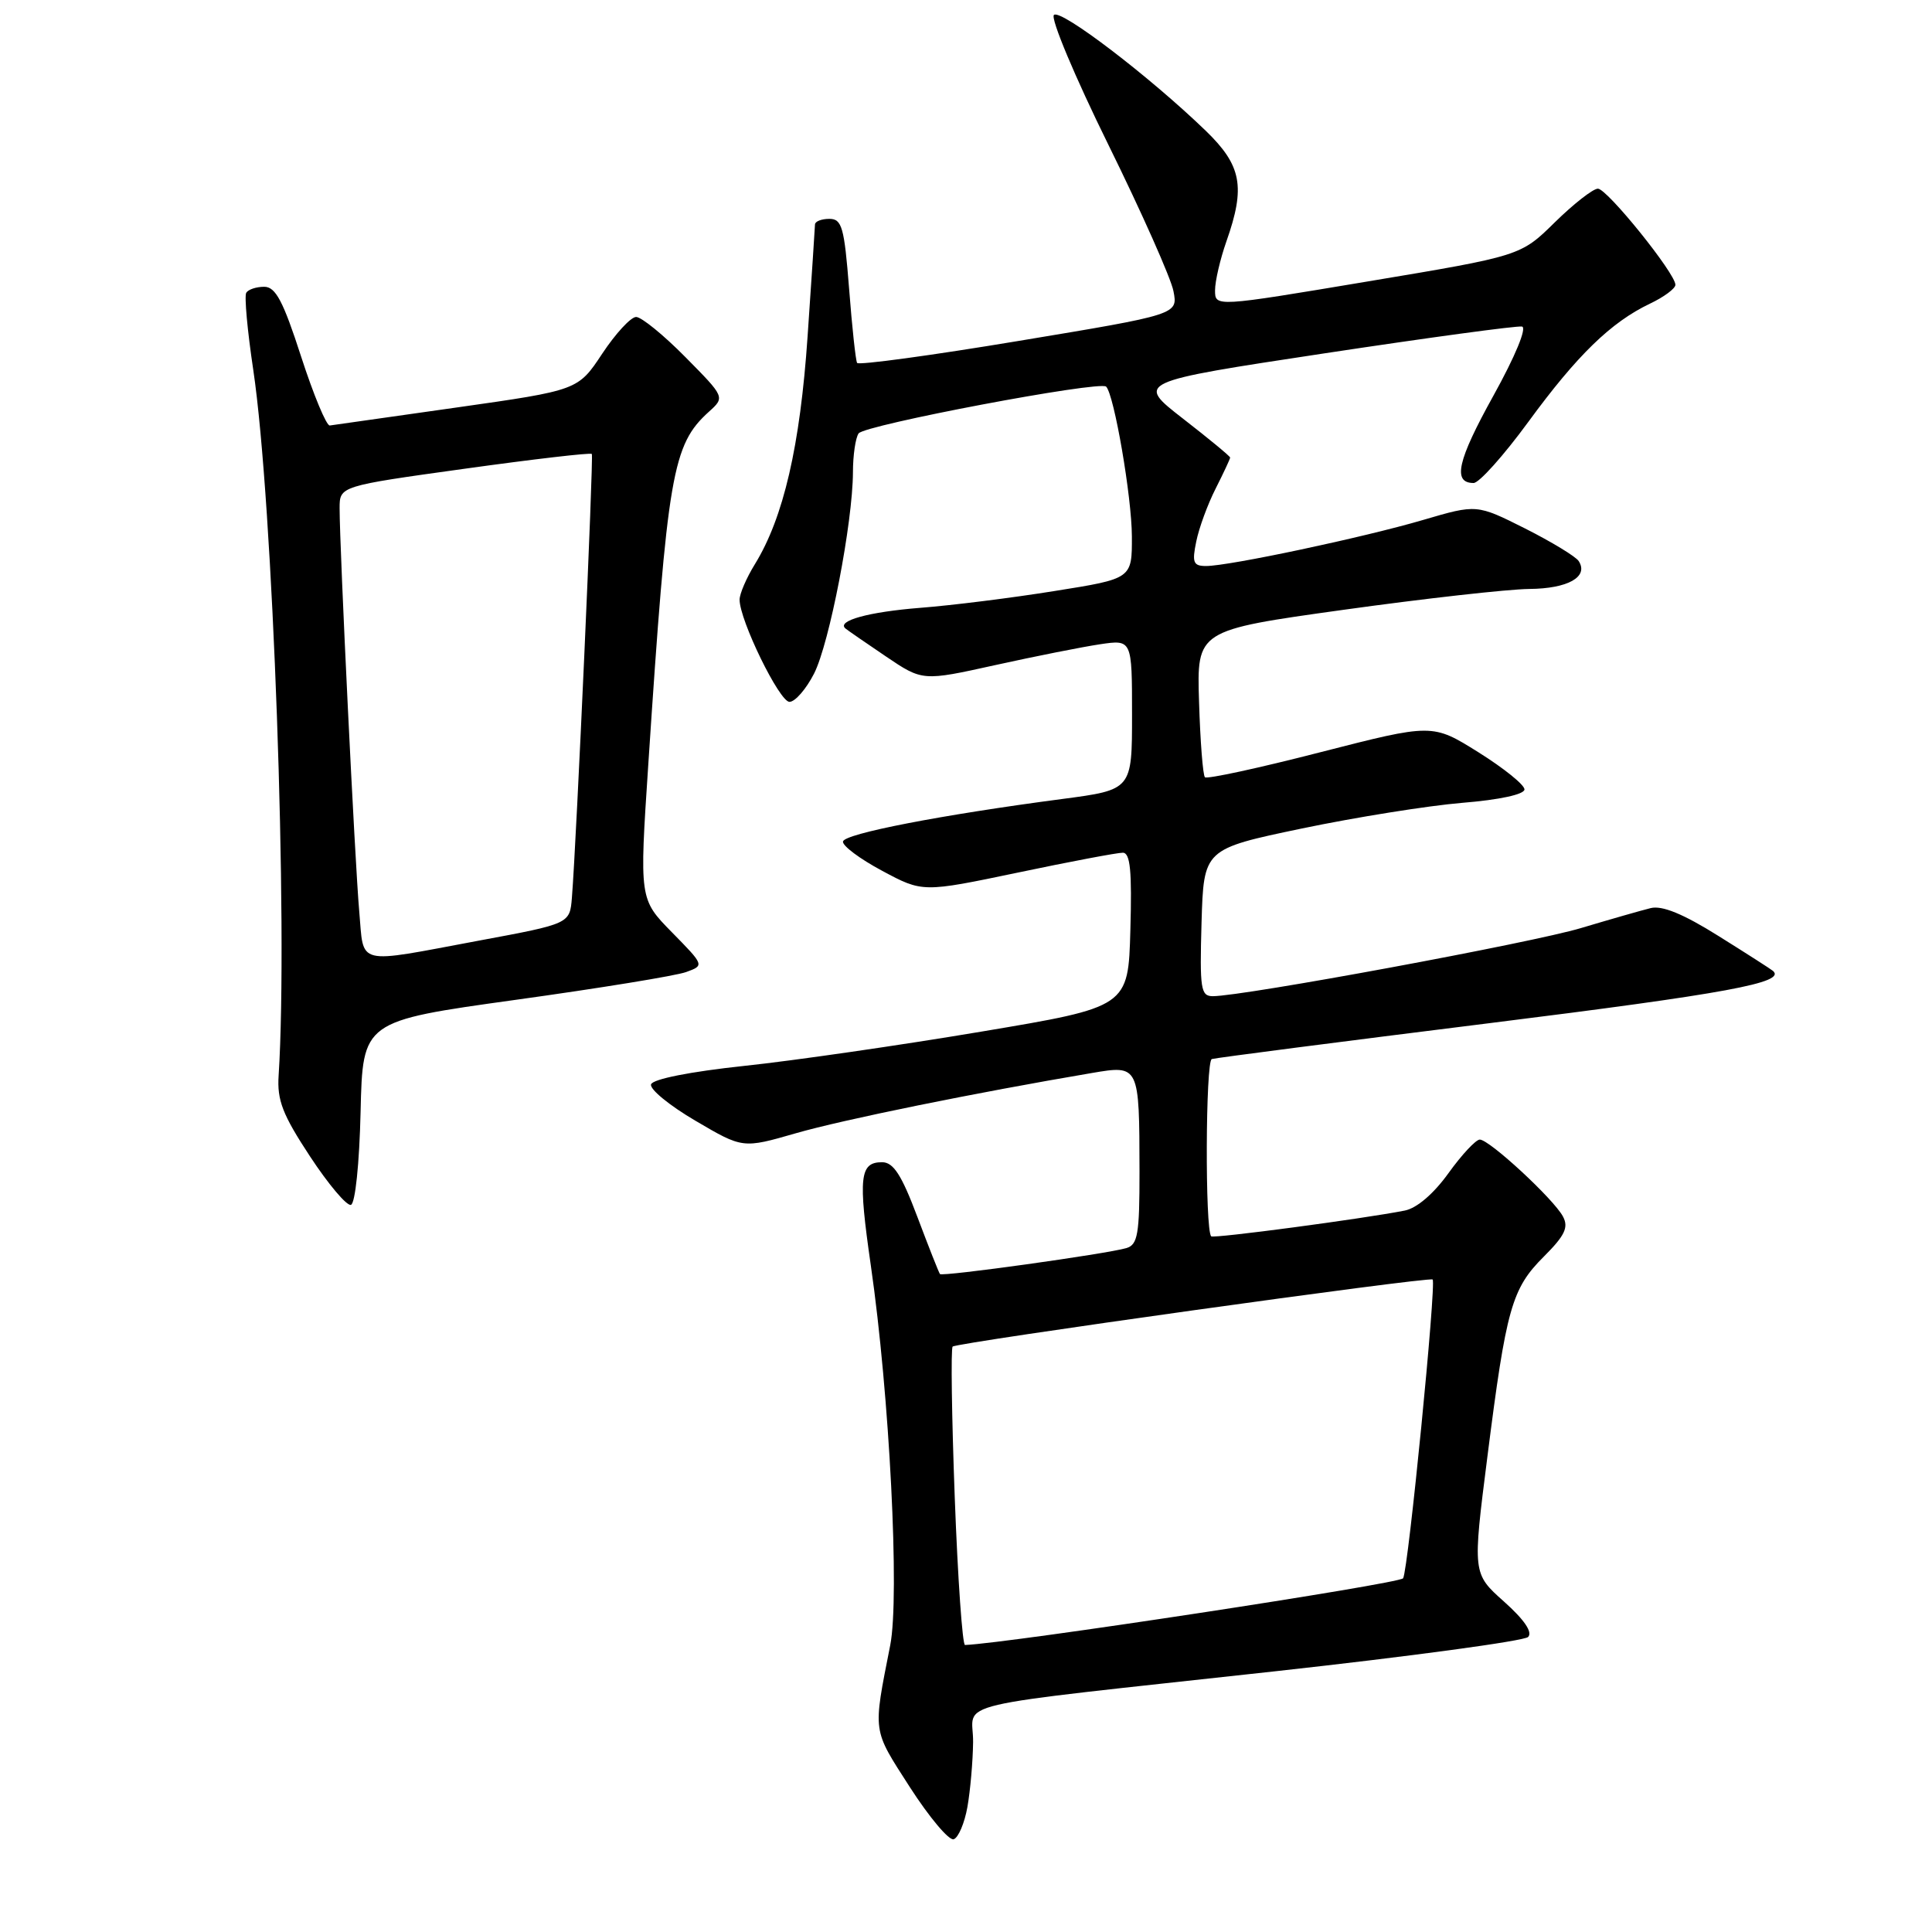 <?xml version="1.0" encoding="UTF-8" standalone="no"?>
<!DOCTYPE svg PUBLIC "-//W3C//DTD SVG 1.1//EN" "http://www.w3.org/Graphics/SVG/1.1/DTD/svg11.dtd" >
<svg xmlns="http://www.w3.org/2000/svg" xmlns:xlink="http://www.w3.org/1999/xlink" version="1.1" viewBox="0 0 256 256">
 <g >
 <path fill="currentColor"
d=" M 128.19 239.42 C 128.57 237.26 128.91 233.40 128.94 230.84 C 129.01 225.26 124.27 226.37 169.00 221.45 C 186.88 219.48 201.94 217.44 202.48 216.91 C 203.11 216.29 201.99 214.63 199.29 212.22 C 195.12 208.50 195.12 208.50 197.09 193.00 C 199.59 173.31 200.31 170.75 204.58 166.49 C 207.36 163.71 207.87 162.63 207.10 161.19 C 205.86 158.87 197.35 151.00 196.08 151.00 C 195.56 151.00 193.69 153.00 191.93 155.45 C 189.96 158.19 187.73 160.10 186.12 160.41 C 180.59 161.50 160.80 164.13 160.49 163.82 C 159.66 163.00 159.74 140.59 160.57 140.33 C 161.08 140.17 177.66 138.03 197.40 135.57 C 228.82 131.65 236.70 130.20 234.93 128.65 C 234.69 128.44 231.45 126.36 227.72 124.03 C 223.05 121.10 220.24 119.95 218.72 120.33 C 217.50 120.63 213.35 121.82 209.50 122.97 C 203.03 124.92 164.79 131.99 160.71 132.00 C 159.10 132.00 158.96 131.05 159.21 122.25 C 159.50 112.50 159.50 112.50 172.50 109.78 C 179.65 108.29 189.21 106.76 193.75 106.38 C 198.70 105.98 202.00 105.26 202.00 104.60 C 202.00 103.99 199.25 101.78 195.90 99.68 C 189.80 95.87 189.80 95.87 174.97 99.67 C 166.82 101.77 159.93 103.26 159.66 102.99 C 159.39 102.72 159.04 98.23 158.88 93.01 C 158.58 83.51 158.58 83.51 178.04 80.80 C 188.74 79.31 199.81 78.07 202.63 78.04 C 207.75 78.00 210.53 76.44 209.19 74.35 C 208.81 73.75 205.61 71.81 202.09 70.03 C 195.67 66.81 195.67 66.81 188.59 68.89 C 180.70 71.21 162.86 75.00 159.81 75.00 C 158.12 75.00 157.93 74.54 158.51 71.75 C 158.87 69.96 160.03 66.80 161.09 64.72 C 162.14 62.64 163.00 60.80 163.00 60.63 C 163.00 60.46 160.19 58.14 156.75 55.47 C 150.50 50.61 150.50 50.61 175.50 46.82 C 189.25 44.74 201.02 43.14 201.67 43.27 C 202.35 43.40 200.79 47.19 197.88 52.44 C 193.11 61.04 192.44 64.00 195.26 64.00 C 195.99 64.00 199.24 60.37 202.49 55.93 C 208.97 47.07 213.46 42.70 218.62 40.24 C 220.48 39.36 222.00 38.23 222.00 37.74 C 222.00 36.22 212.95 25.00 211.73 25.00 C 211.09 25.00 208.53 27.00 206.03 29.45 C 201.50 33.91 201.50 33.91 181.25 37.29 C 161.00 40.68 161.00 40.68 161.00 38.47 C 161.00 37.25 161.68 34.34 162.50 32.00 C 165.06 24.75 164.53 21.93 159.75 17.31 C 152.27 10.09 140.53 1.14 139.65 1.98 C 139.18 2.44 142.42 10.16 146.85 19.15 C 151.28 28.14 155.17 36.89 155.49 38.58 C 156.09 41.67 156.09 41.67 135.00 45.17 C 123.41 47.10 113.76 48.41 113.57 48.09 C 113.38 47.76 112.90 43.34 112.51 38.25 C 111.87 30.09 111.56 29.00 109.89 29.00 C 108.85 29.00 107.99 29.34 107.99 29.75 C 107.98 30.16 107.54 36.83 107.01 44.57 C 106.02 59.10 103.82 68.60 100.02 74.77 C 98.91 76.57 98.00 78.68 98.00 79.46 C 98.00 82.19 103.28 93.00 104.61 93.00 C 105.35 93.00 106.82 91.31 107.87 89.25 C 109.91 85.23 112.99 69.27 113.02 62.57 C 113.02 60.33 113.36 58.02 113.77 57.43 C 114.54 56.31 145.74 50.41 146.57 51.23 C 147.63 52.30 149.97 65.86 149.98 71.09 C 150.00 76.68 150.00 76.68 139.75 78.31 C 134.11 79.22 126.10 80.22 121.95 80.54 C 115.10 81.08 110.81 82.26 112.03 83.28 C 112.29 83.50 114.69 85.16 117.37 86.97 C 122.24 90.26 122.24 90.26 131.87 88.13 C 137.17 86.96 143.41 85.72 145.75 85.37 C 150.00 84.74 150.00 84.74 150.00 94.70 C 150.00 104.65 150.00 104.65 140.75 105.87 C 124.77 107.97 111.91 110.46 111.70 111.50 C 111.59 112.05 113.92 113.80 116.88 115.38 C 122.25 118.26 122.25 118.26 134.88 115.62 C 141.82 114.16 148.08 112.98 148.78 112.99 C 149.77 113.00 150.00 115.42 149.78 123.22 C 149.50 133.43 149.50 133.43 130.00 136.70 C 119.28 138.50 105.14 140.55 98.58 141.24 C 91.46 142.00 86.51 142.98 86.27 143.68 C 86.06 144.32 88.71 146.49 92.16 148.51 C 98.42 152.19 98.42 152.19 105.46 150.16 C 111.66 148.37 129.21 144.80 144.67 142.18 C 150.96 141.11 150.97 141.13 150.99 155.18 C 151.00 163.55 150.76 164.93 149.25 165.38 C 146.58 166.16 124.85 169.19 124.55 168.82 C 124.41 168.65 123.06 165.24 121.56 161.25 C 119.46 155.67 118.38 154.00 116.88 154.00 C 113.91 154.00 113.70 155.97 115.39 167.69 C 117.87 184.83 119.23 211.54 117.96 218.00 C 115.65 229.75 115.55 229.00 120.55 236.79 C 123.13 240.80 125.75 243.92 126.37 243.71 C 126.99 243.50 127.81 241.57 128.19 239.42 Z  M 47.78 147.32 C 48.06 135.30 48.06 135.30 68.28 132.49 C 79.40 130.95 89.59 129.29 90.92 128.80 C 93.34 127.92 93.34 127.92 89.03 123.53 C 84.72 119.14 84.72 119.14 85.90 101.32 C 88.45 62.70 89.09 58.94 93.93 54.56 C 96.07 52.63 96.07 52.63 90.82 47.32 C 87.93 44.39 84.99 42.00 84.29 42.00 C 83.59 42.00 81.57 44.19 79.80 46.86 C 76.59 51.71 76.59 51.71 60.54 53.99 C 51.72 55.24 44.14 56.32 43.70 56.38 C 43.26 56.45 41.55 52.34 39.90 47.25 C 37.52 39.89 36.52 38.00 35.01 38.00 C 33.97 38.00 32.90 38.35 32.63 38.79 C 32.36 39.22 32.78 43.83 33.56 49.02 C 36.17 66.51 38.19 122.85 36.92 142.50 C 36.70 145.79 37.44 147.70 41.08 153.23 C 43.51 156.93 45.95 159.82 46.50 159.65 C 47.07 159.47 47.62 154.20 47.78 147.32 Z  M 126.51 198.44 C 126.11 187.69 125.98 178.68 126.23 178.43 C 126.78 177.89 189.35 169.14 189.83 169.54 C 190.35 169.99 186.60 208.03 185.92 209.13 C 185.48 209.85 133.70 217.74 127.87 217.97 C 127.53 217.99 126.91 209.20 126.51 198.44 Z  M 47.60 120.75 C 47.03 114.36 45.00 72.67 45.00 67.35 C 45.00 64.41 45.00 64.41 61.57 62.11 C 70.69 60.84 78.27 59.96 78.42 60.15 C 78.67 60.48 76.39 111.37 75.78 118.95 C 75.50 122.40 75.50 122.40 63.50 124.63 C 46.90 127.73 48.25 128.06 47.60 120.75 Z "/>
</g>
</svg>